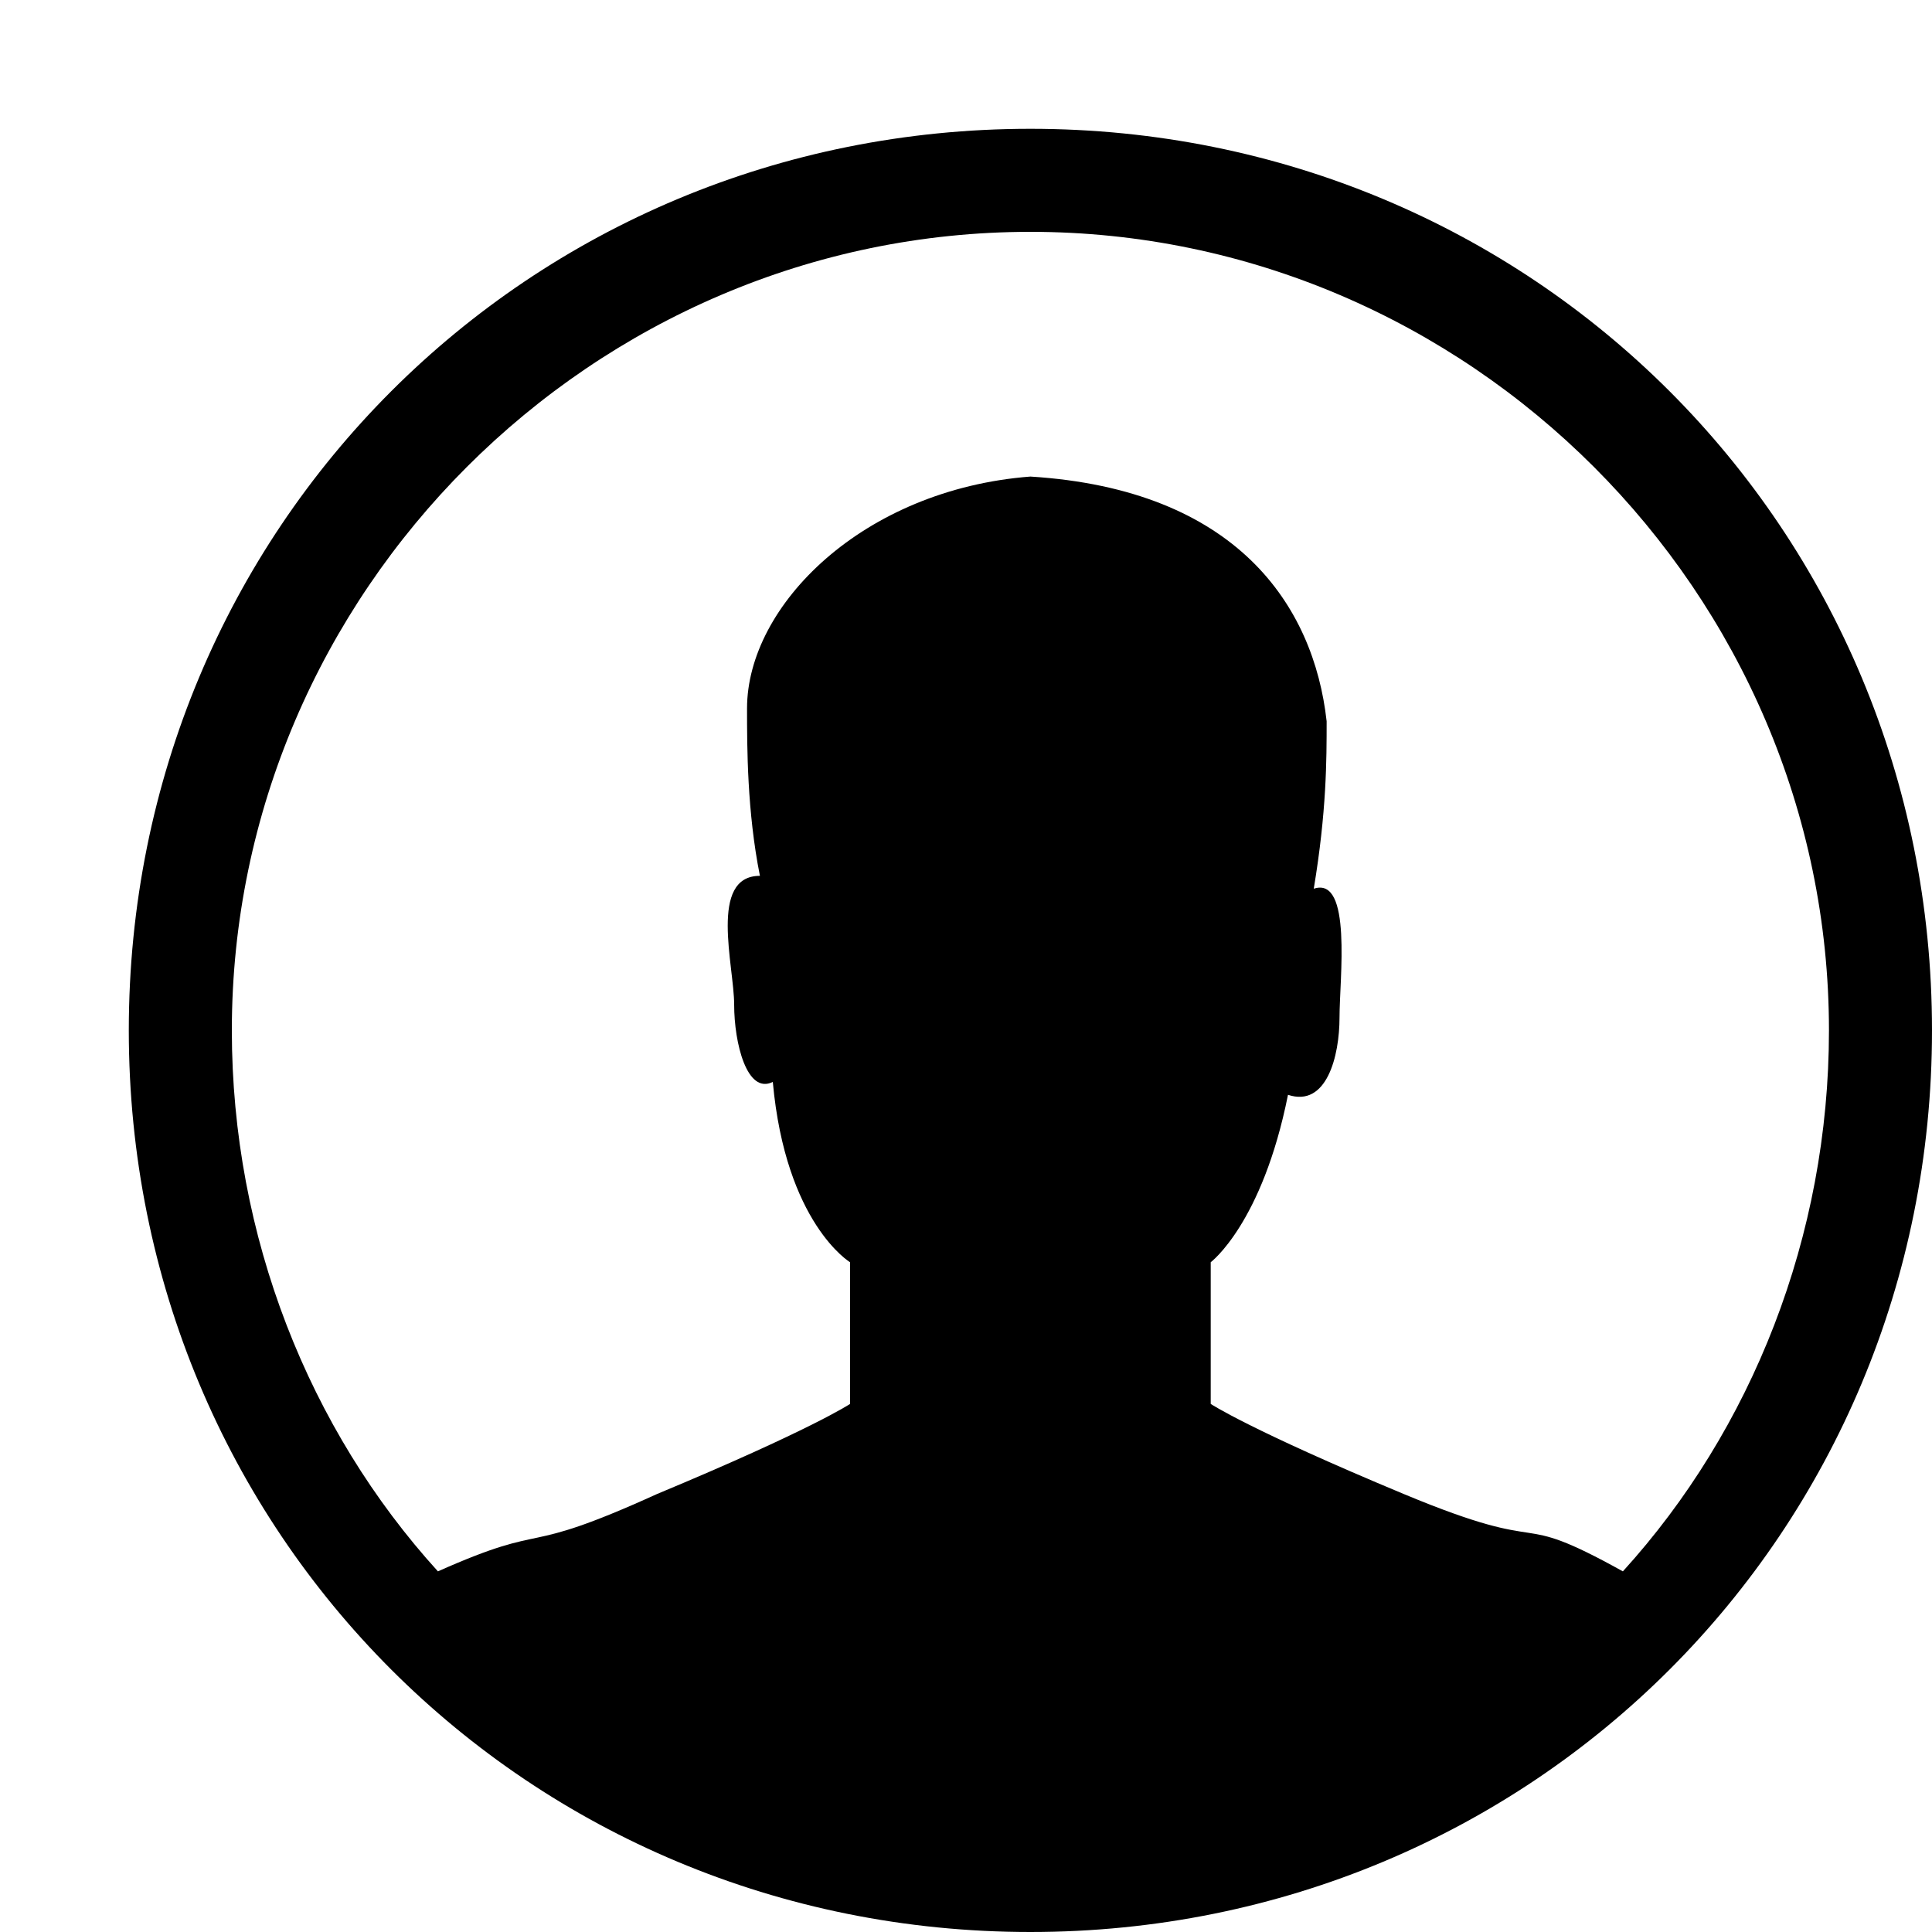<?xml version="1.0" standalone="no"?><!DOCTYPE svg PUBLIC "-//W3C//DTD SVG 1.1//EN" "http://www.w3.org/Graphics/SVG/1.1/DTD/svg11.dtd"><svg t="1552116631328" class="icon" style="" viewBox="0 0 1024 1024" version="1.1" xmlns="http://www.w3.org/2000/svg" p-id="1094" xmlns:xlink="http://www.w3.org/1999/xlink" width="128" height="128"><defs><style type="text/css"></style></defs><path d="M546.133 1024c-266.24 0-477.867-211.627-477.867-477.867s211.627-477.867 477.867-477.867c266.24 0 477.867 211.627 477.867 477.867C1024 812.373 812.373 1024 546.133 1024L546.133 1024zM546.133 122.88C314.027 122.88 122.88 314.027 122.88 546.133c0 109.227 40.96 211.627 109.227 286.72 61.44-27.307 40.96-6.827 116.053-40.96 81.92-34.133 102.4-47.787 102.4-47.787l0-75.093c0 0-34.133-20.48-40.96-95.573C395.947 580.267 389.12 552.96 389.12 532.48c0-20.48-13.653-68.267 13.653-68.267-6.827-34.133-6.827-68.267-6.827-88.747C395.947 320.853 457.387 259.413 546.133 252.587c109.227 6.827 150.187 68.267 157.013 129.707 0 20.48 0 47.787-6.827 88.747 20.48-6.827 13.653 47.787 13.653 68.267 0 20.48-6.827 47.787-27.307 40.96C669.013 648.533 641.707 669.013 641.707 669.013l0 75.093c0 0 20.48 13.653 102.4 47.787 81.92 34.133 54.613 6.827 116.053 40.96 68.267-75.093 109.227-177.493 109.227-286.72C969.387 314.027 778.24 122.88 546.133 122.88L546.133 122.88zM546.133 122.88" p-id="1095"></path></svg>